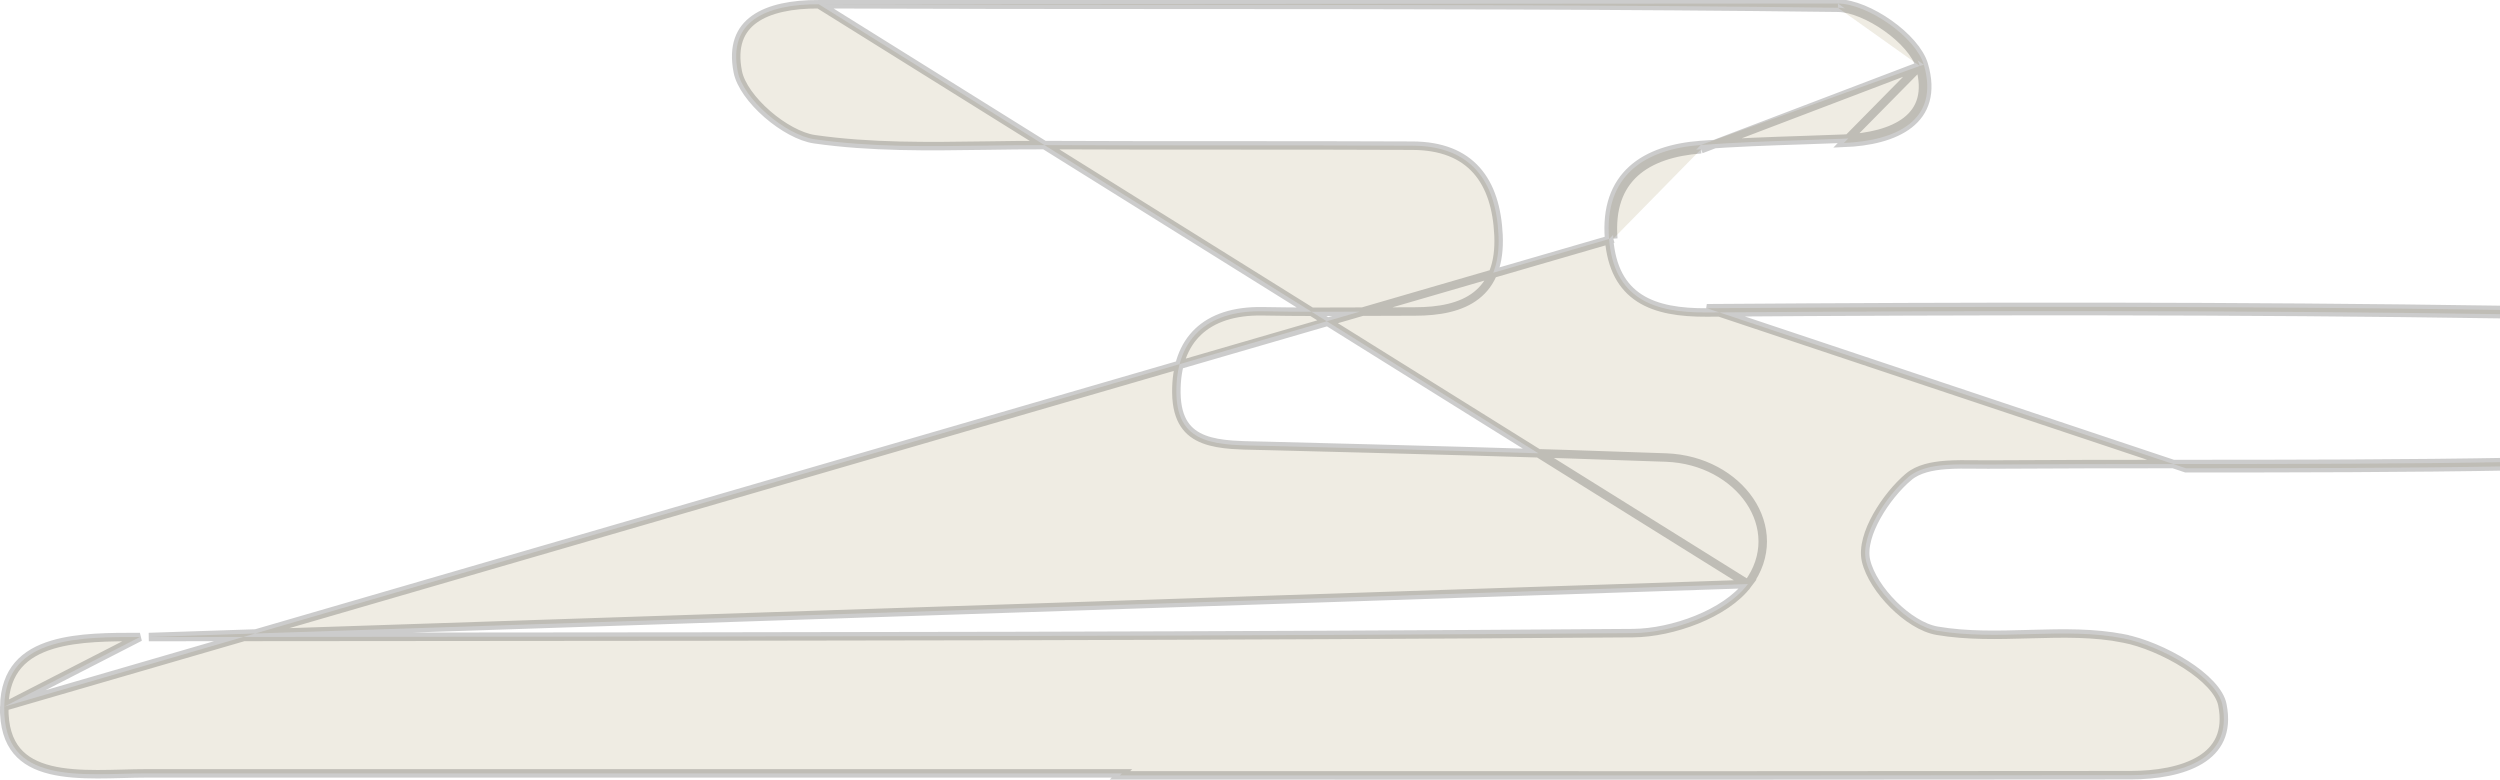 <svg width="295" height="92" viewBox="0 0 295 92" fill="none" xmlns="http://www.w3.org/2000/svg">
<path opacity="0.2" d="M0.502 83.382C0.457 85.806 1.037 87.457 1.983 88.598C2.933 89.744 4.303 90.438 5.956 90.844C7.612 91.25 9.512 91.357 11.475 91.359C12.454 91.36 13.44 91.335 14.415 91.31L14.505 91.307C15.446 91.283 16.377 91.258 17.265 91.258H17.487H17.71H17.932H18.155H18.377H18.6H18.822H19.045H19.267H19.49H19.712H19.935H20.157H20.38H20.602H20.825H21.048H21.27H21.493H21.715H21.938H22.16H22.383H22.605H22.828H23.05H23.273H23.495H23.718H23.94H24.163H24.385H24.608H24.83H25.053H25.275H25.498H25.72H25.943H26.165H26.388H26.61H26.833H27.055H27.278H27.5H27.723H27.945H28.168H28.39H28.613H28.835H29.058H29.28H29.503H29.726H29.948H30.171H30.393H30.616H30.838H31.061H31.283H31.506H31.728H31.951H32.173H32.396H32.618H32.841H33.063H33.286H33.508H33.731H33.953H34.176H34.398H34.621H34.843H35.066H35.288H35.511H35.733H35.956H36.178H36.401H36.623H36.846H37.068H37.291H37.513H37.736H37.958H38.181H38.403H38.626H38.848H39.071H39.293H39.516H39.738H39.961H40.183H40.406H40.628H40.851H41.073H41.296H41.518H41.741H41.963H42.186H42.408H42.631H42.853H43.076H43.298H43.521H43.743H43.966H44.188H44.41H44.633H44.855H45.078H45.3H45.523H45.745H45.968H46.191H46.413H46.636H46.858H47.081H47.303H47.526H47.748H47.971H48.193H48.415H48.638H48.86H49.083H49.305H49.528H49.75H49.973H50.195H50.418H50.64H50.863H51.085H51.308H51.53H51.753H51.975H52.198H52.42H52.643H52.865H53.088H53.31H53.533H53.755H53.978H54.2H54.423H54.645H54.868H55.09H55.313H55.535H55.758H55.98H56.203H56.425H56.648H56.87H57.093H57.315H57.538H57.76H57.983H58.205H58.428H58.65H58.873H59.095H59.318H59.54H59.762H59.985H60.207H60.43H60.652H60.875H61.097H61.32H61.542H61.765H61.987H62.21H62.432H62.655H62.877H63.1H63.322H63.545H63.767H63.99H64.212H64.435H64.657H64.88H65.102H65.325H65.547H65.77H65.992H66.215H66.437H66.659H66.882H67.105H67.327H67.549H67.772H67.995H68.217H68.439H68.662H68.884H69.107H69.329H69.552H69.774H69.997H70.219H70.442H70.664H70.887H71.109H71.332H71.554H71.777H71.999H72.222H72.444H72.667H72.889H73.112H73.334H73.557H73.779H74.002H74.224H74.447H74.669H74.891H75.114H75.337H75.559H75.781H76.004H76.226H76.449H76.671H76.894H77.116H77.339H77.561H77.784H78.006H78.229H78.451H78.674H78.896H79.119H79.341H79.564H79.786H80.009H80.231H80.454H80.676H80.899H81.121H81.344H81.566H81.789H82.011H82.234H82.456H82.678H82.901H83.124H83.346H83.569H83.791H84.013H84.236H84.458H84.681H84.903H85.126H85.348H85.571H85.793H86.016H86.238H86.461H86.683H86.906H87.128H87.351H87.573H87.796H88.018H88.241H88.463H88.686H88.908H89.131H89.353H89.576H89.798H90.021H90.243H90.466H90.688H90.911H91.133H91.356H91.578H91.8H92.023H92.246H92.468H92.691H92.913H93.135H93.358H93.58H93.803H94.025H94.248H94.47H94.693H94.915H95.138H95.36H95.583H95.805H96.028H96.25H96.473H96.695H96.918H97.14H97.363H97.585H97.808H98.03H98.253H98.475H98.698H98.92H99.143H99.365H99.588H99.81H100.033H100.255H100.478H100.7H100.923H101.145H101.368H101.59H101.813H102.035H102.258H102.48H102.703H102.925H103.148H103.37H103.593H103.815H104.038H104.26H104.483H104.705H104.928H105.15H105.373H105.595H105.818H106.04H106.263H106.485H106.708H106.93H107.153H107.375H107.598H107.82H108.043H108.265H108.488H108.71H108.933H109.155H109.378H109.6H109.823H110.045H110.268H110.49H110.713H110.935H111.158H111.38H111.603H111.825H112.048H112.27H112.493H112.715H112.938H113.16H113.383H113.605H113.828H114.05H114.273H114.495H114.718H114.94H115.163H115.385H115.608H115.83H116.053H116.275H116.498H116.72H116.943H117.165H117.388H117.61H117.833H118.055H118.278H118.5H118.723H118.945H119.168H119.39H119.613H119.835H120.058H120.28H120.503H120.725H120.948H121.17H121.393H121.615H121.838H122.06H122.283H122.505H122.728H122.95H123.173H123.395H123.618H123.84H124.063H124.285H124.508H124.73H124.953H125.175H125.398H125.62H125.843H126.065H126.288H126.511H126.733H126.956H127.178H127.401H127.623H127.846H128.068H128.291H128.513H128.736H128.958H129.181H129.403H129.626H129.848H130.071H130.293H130.516H130.738H130.961H131.183H132.391L132.155 91.494C141.846 91.494 151.538 91.496 161.23 91.497C191.289 91.501 221.353 91.506 251.417 91.471C254.442 91.465 257.508 90.974 259.629 89.686C260.68 89.047 261.484 88.222 261.952 87.173C262.419 86.124 262.571 84.808 262.239 83.152L262.239 83.151C262.09 82.4 261.605 81.586 260.833 80.757C260.067 79.933 259.049 79.128 257.899 78.394C255.594 76.923 252.818 75.776 250.602 75.336L250.699 74.846L250.601 75.336C247.107 74.641 243.453 74.717 239.728 74.82L239.367 74.831C235.778 74.931 232.126 75.033 228.592 74.43L228.592 74.43C226.861 74.134 224.959 72.879 223.417 71.341C221.872 69.801 220.596 67.885 220.189 66.162L220.188 66.159C219.832 64.612 220.48 62.668 221.462 60.909C222.458 59.124 223.868 57.404 225.22 56.265L225.22 56.264C226.344 55.319 227.973 54.985 229.62 54.863C230.756 54.779 231.973 54.793 233.113 54.806C233.629 54.812 234.13 54.818 234.599 54.815L234.6 54.815C242.384 54.761 250.167 54.758 257.949 54.755C270.913 54.749 283.874 54.744 296.832 54.508C301.527 54.421 305.113 52.763 306.997 50.461C307.937 49.314 308.456 48.008 308.497 46.639C308.539 45.27 308.103 43.803 307.072 42.333C306.028 40.848 304.125 39.542 301.926 38.597C299.734 37.656 297.312 37.102 295.291 37.074L295.29 37.074C264 36.602 232.708 36.649 201.414 36.873L201.413 36.873C198.26 36.891 195.51 36.491 193.472 35.179C191.397 33.843 190.146 31.62 189.871 28.204M0.502 83.382L190.37 28.165M0.502 83.382C0.545 81.19 1.166 79.621 2.147 78.479C3.135 77.331 4.526 76.57 6.185 76.072C9.222 75.16 13.008 75.164 16.508 75.168L0.502 83.382ZM189.871 28.204L190.37 28.165M189.871 28.204C189.871 28.204 189.871 28.205 189.871 28.205L190.37 28.165M189.871 28.204C189.573 24.5 190.593 21.816 192.593 20.008C194.57 18.22 197.432 17.356 200.689 17.11M190.37 28.165C189.792 20.994 194.317 18.092 200.727 17.609M200.689 17.11C200.689 17.11 200.689 17.11 200.689 17.11L200.727 17.609M200.689 17.11C204.729 16.804 208.779 16.669 212.819 16.535C214.4 16.482 215.98 16.429 217.557 16.366L217.557 16.366C220.538 16.25 223.252 15.611 224.975 14.262C225.825 13.596 226.431 12.76 226.722 11.718C227.014 10.671 226.999 9.377 226.535 7.782M200.689 17.11L200.727 17.609M200.727 17.609L226.535 7.782M226.535 7.782C226.535 7.783 226.535 7.783 226.535 7.783L227.015 7.643M226.535 7.782L217.577 16.866C223.61 16.63 228.947 14.283 227.015 7.643M226.535 7.782L227.015 7.643M226.535 7.782C226.111 6.331 224.581 4.618 222.64 3.242C220.705 1.869 218.508 0.935 216.875 0.913M227.015 7.643C226.072 4.411 220.44 0.46 216.882 0.413M216.882 0.413L216.875 0.913M216.882 0.413L216.875 0.913C216.875 0.913 216.875 0.913 216.875 0.913M216.882 0.413L96.61 0.5C110.902 0.559 125.194 0.564 139.484 0.569C165.283 0.578 191.08 0.587 216.875 0.913M206.253 68.917C204.927 70.695 202.674 72.128 200.219 73.12C197.756 74.115 195.028 74.69 192.695 74.709C144.049 75.072 95.394 75.108 46.747 75.144C37.018 75.151 27.289 75.159 17.56 75.169C17.56 75.169 17.56 75.169 17.56 75.169L206.253 68.917ZM206.253 68.917C208.673 65.676 208.424 61.987 206.473 59.098C204.533 56.225 200.921 54.148 196.598 53.989C180.82 53.412 165.032 53.011 149.258 52.611L149.177 52.609C148.854 52.601 148.531 52.594 148.209 52.588C147.256 52.57 146.31 52.551 145.39 52.482C144.163 52.389 143.027 52.208 142.058 51.835C141.096 51.464 140.308 50.908 139.751 50.063C139.19 49.216 138.832 48.032 138.812 46.357L138.812 46.356C138.772 43.188 139.676 40.771 141.365 39.16C143.056 37.546 145.607 36.668 149.002 36.732C153.144 36.813 157.296 36.793 161.439 36.773C163.277 36.764 165.113 36.755 166.945 36.755C169.826 36.755 172.386 36.279 174.191 34.875C176.029 33.445 176.982 31.138 176.824 27.729L176.824 27.728C176.674 24.596 175.89 21.956 174.232 20.094C172.562 18.217 170.072 17.204 166.676 17.191C159.464 17.156 152.254 17.156 145.046 17.156C137.838 17.156 130.631 17.156 123.421 17.121L123.42 17.121C121.051 17.111 118.682 17.146 116.319 17.181C109.513 17.28 102.748 17.379 96.117 16.43L96.117 16.43C94.437 16.189 92.327 15.024 90.533 13.462C88.734 11.895 87.373 10.031 87.063 8.489C86.755 6.935 86.83 5.681 87.179 4.673C87.526 3.671 88.157 2.879 89.02 2.263C90.767 1.015 93.468 0.489 96.61 0.5L206.253 68.917ZM201.41 36.373C232.706 36.149 264.002 36.102 295.298 36.574C299.493 36.633 305.243 38.862 307.482 42.046C311.818 48.226 306.433 54.831 296.841 55.008C283.88 55.244 270.91 55.249 257.941 55.255L201.41 36.373Z" fill="#B2A374" stroke="black"/>
</svg>
